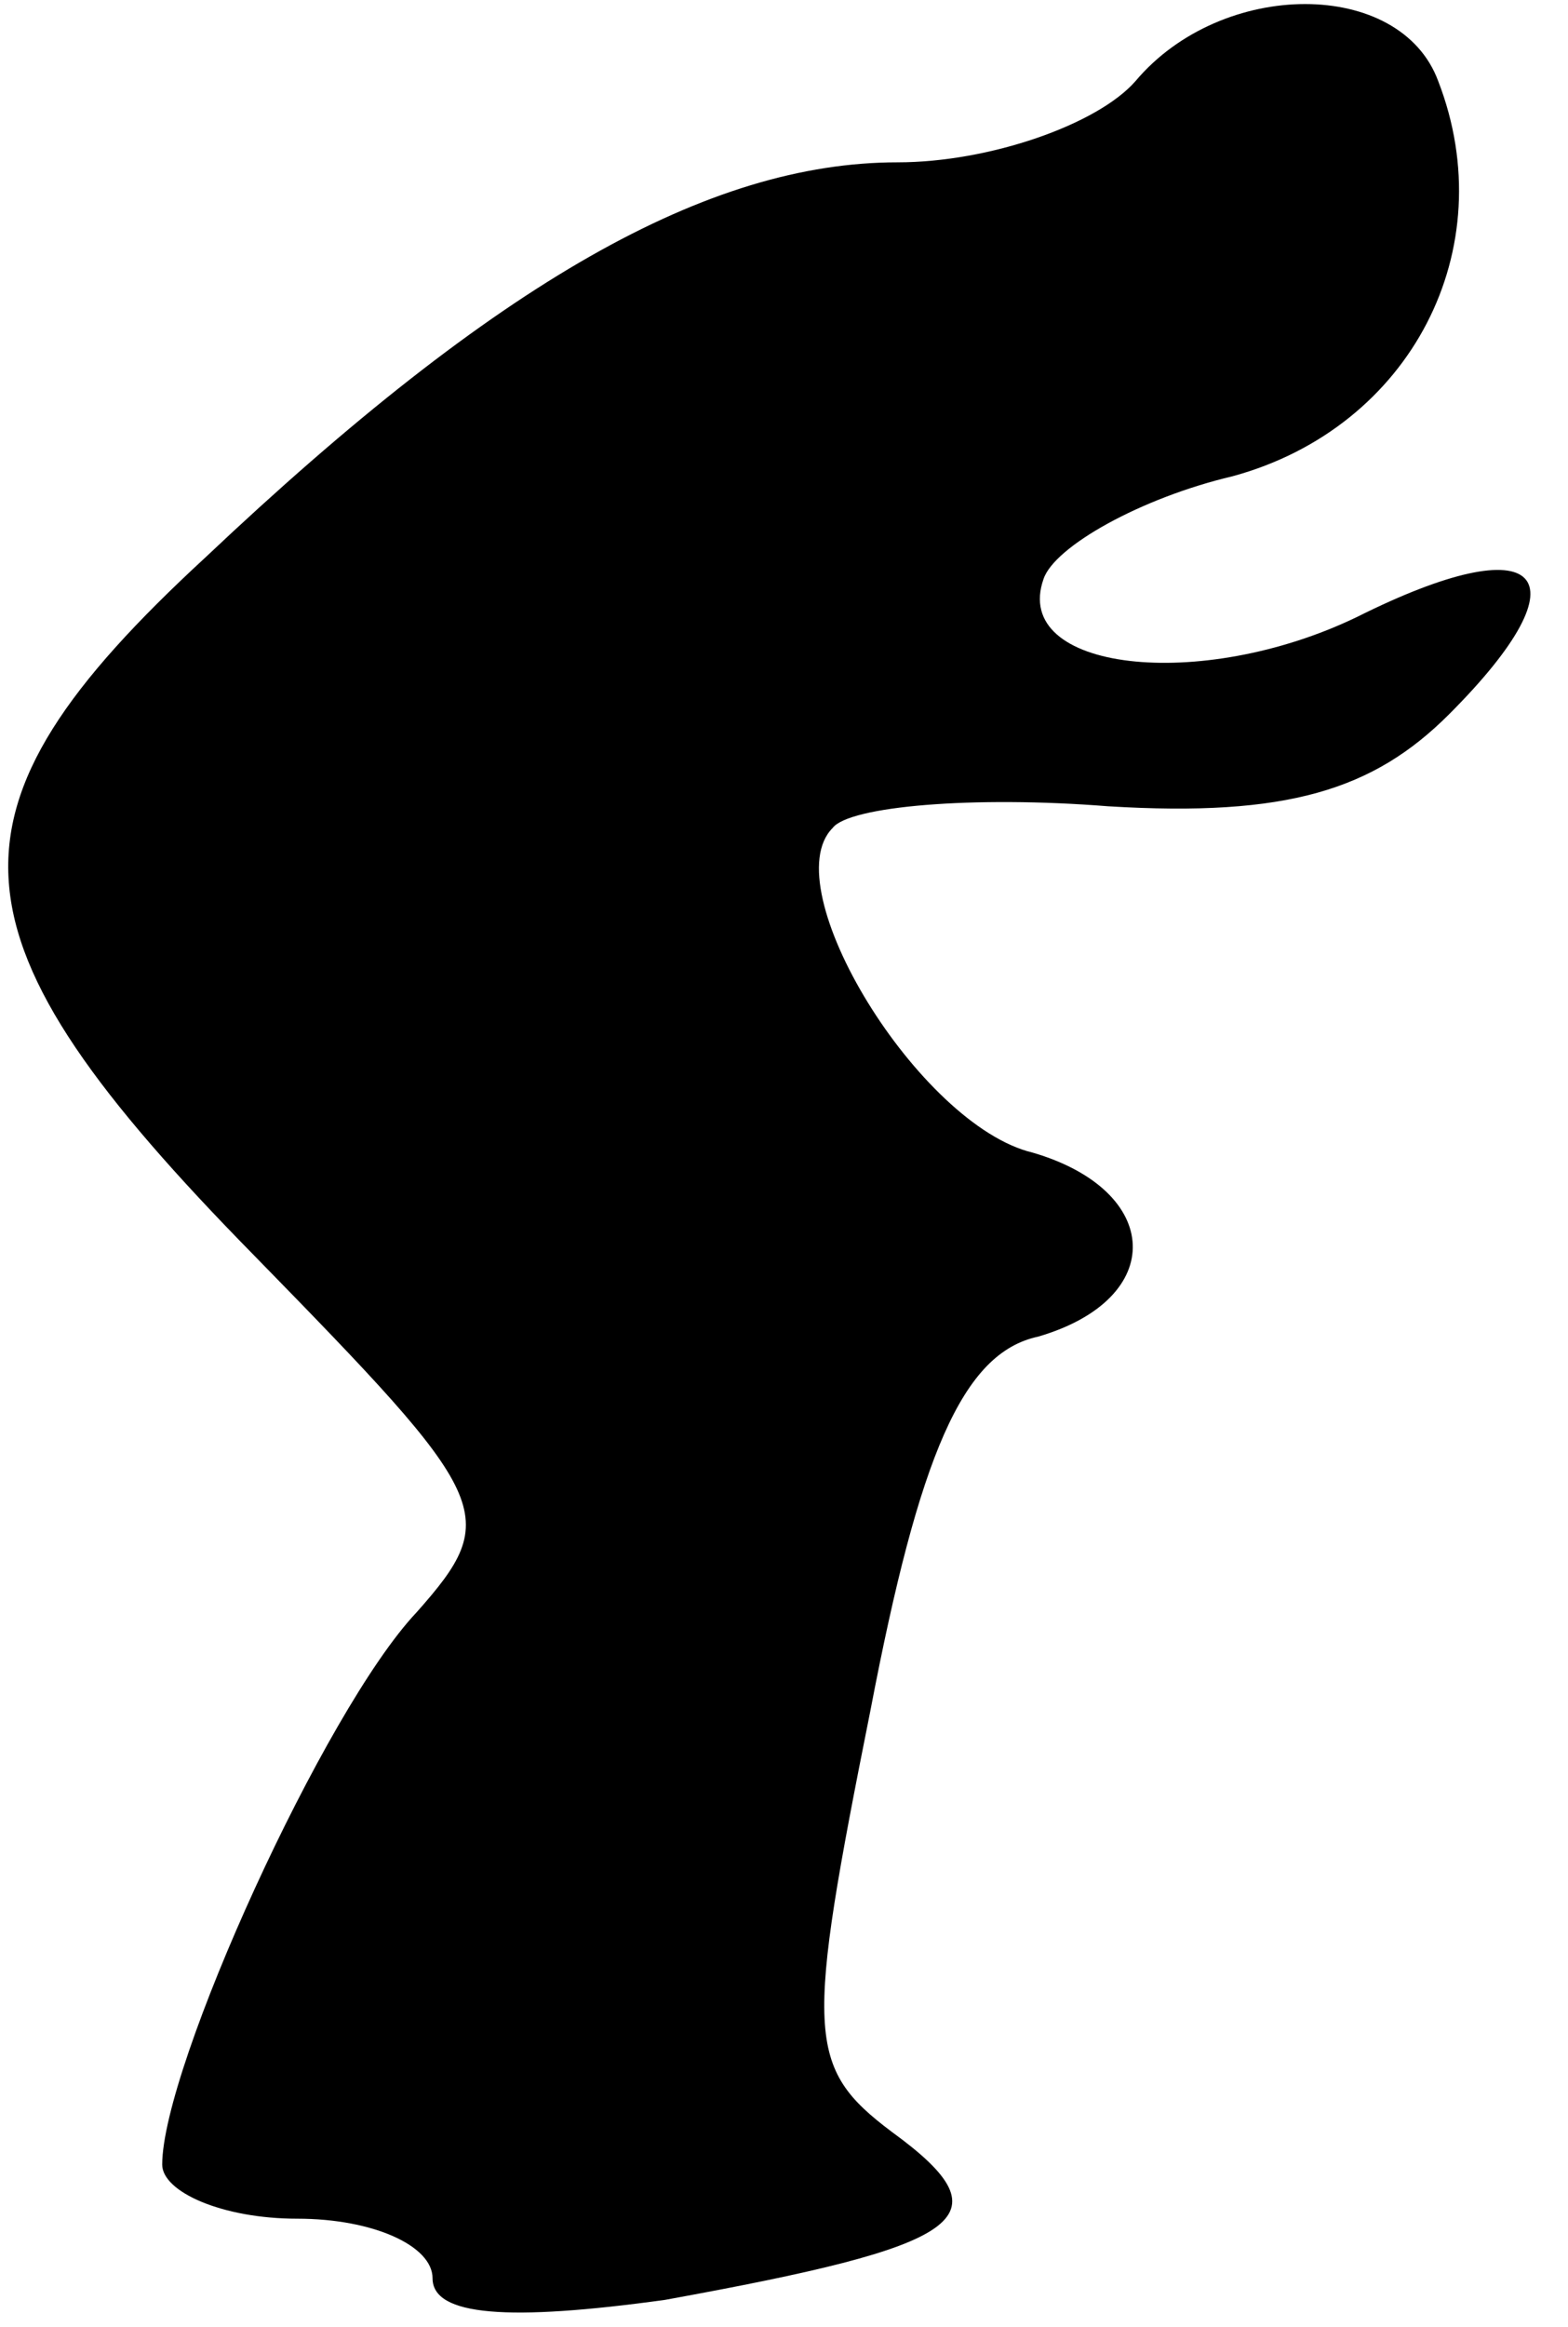 <?xml version="1.0" standalone="no"?>
<!DOCTYPE svg PUBLIC "-//W3C//DTD SVG 20010904//EN"
 "http://www.w3.org/TR/2001/REC-SVG-20010904/DTD/svg10.dtd">
<svg version="1.0" xmlns="http://www.w3.org/2000/svg"
 width="29pt" height="43pt" viewBox="0 0 29 43"
 preserveAspectRatio="xMidYMid meet">
<g transform="translate(0,43) scale(0.1,-0.1)"
fill="#000000" stroke="none">
<path fill="#000000" stroke="none" d="M210 415 c-7 -8 -27 -15 -44 -15 -35 0
-74 -22 -128 -73 -51 -47 -49 -70 9 -129 44 -45 46 -48 30 -66 -17 -18 -47
-84 -47 -102 0 -5 11 -10 25 -10 14 0 25 -5 25 -11 0 -7 14 -8 43 -4 55 10 64
15 42 31 -16 12 -16 18 -4 78 9 47 17 66 31 69 24 7 23 27 -1 34 -21 5 -48 49
-37 60 3 4 26 6 51 4 33 -2 49 3 63 17 26 26 17 35 -17 18 -29 -14 -64 -10
-58 7 2 6 18 15 35 19 33 9 50 42 38 73 -7 19 -40 19 -56 0z"/>
</g>
</svg>
